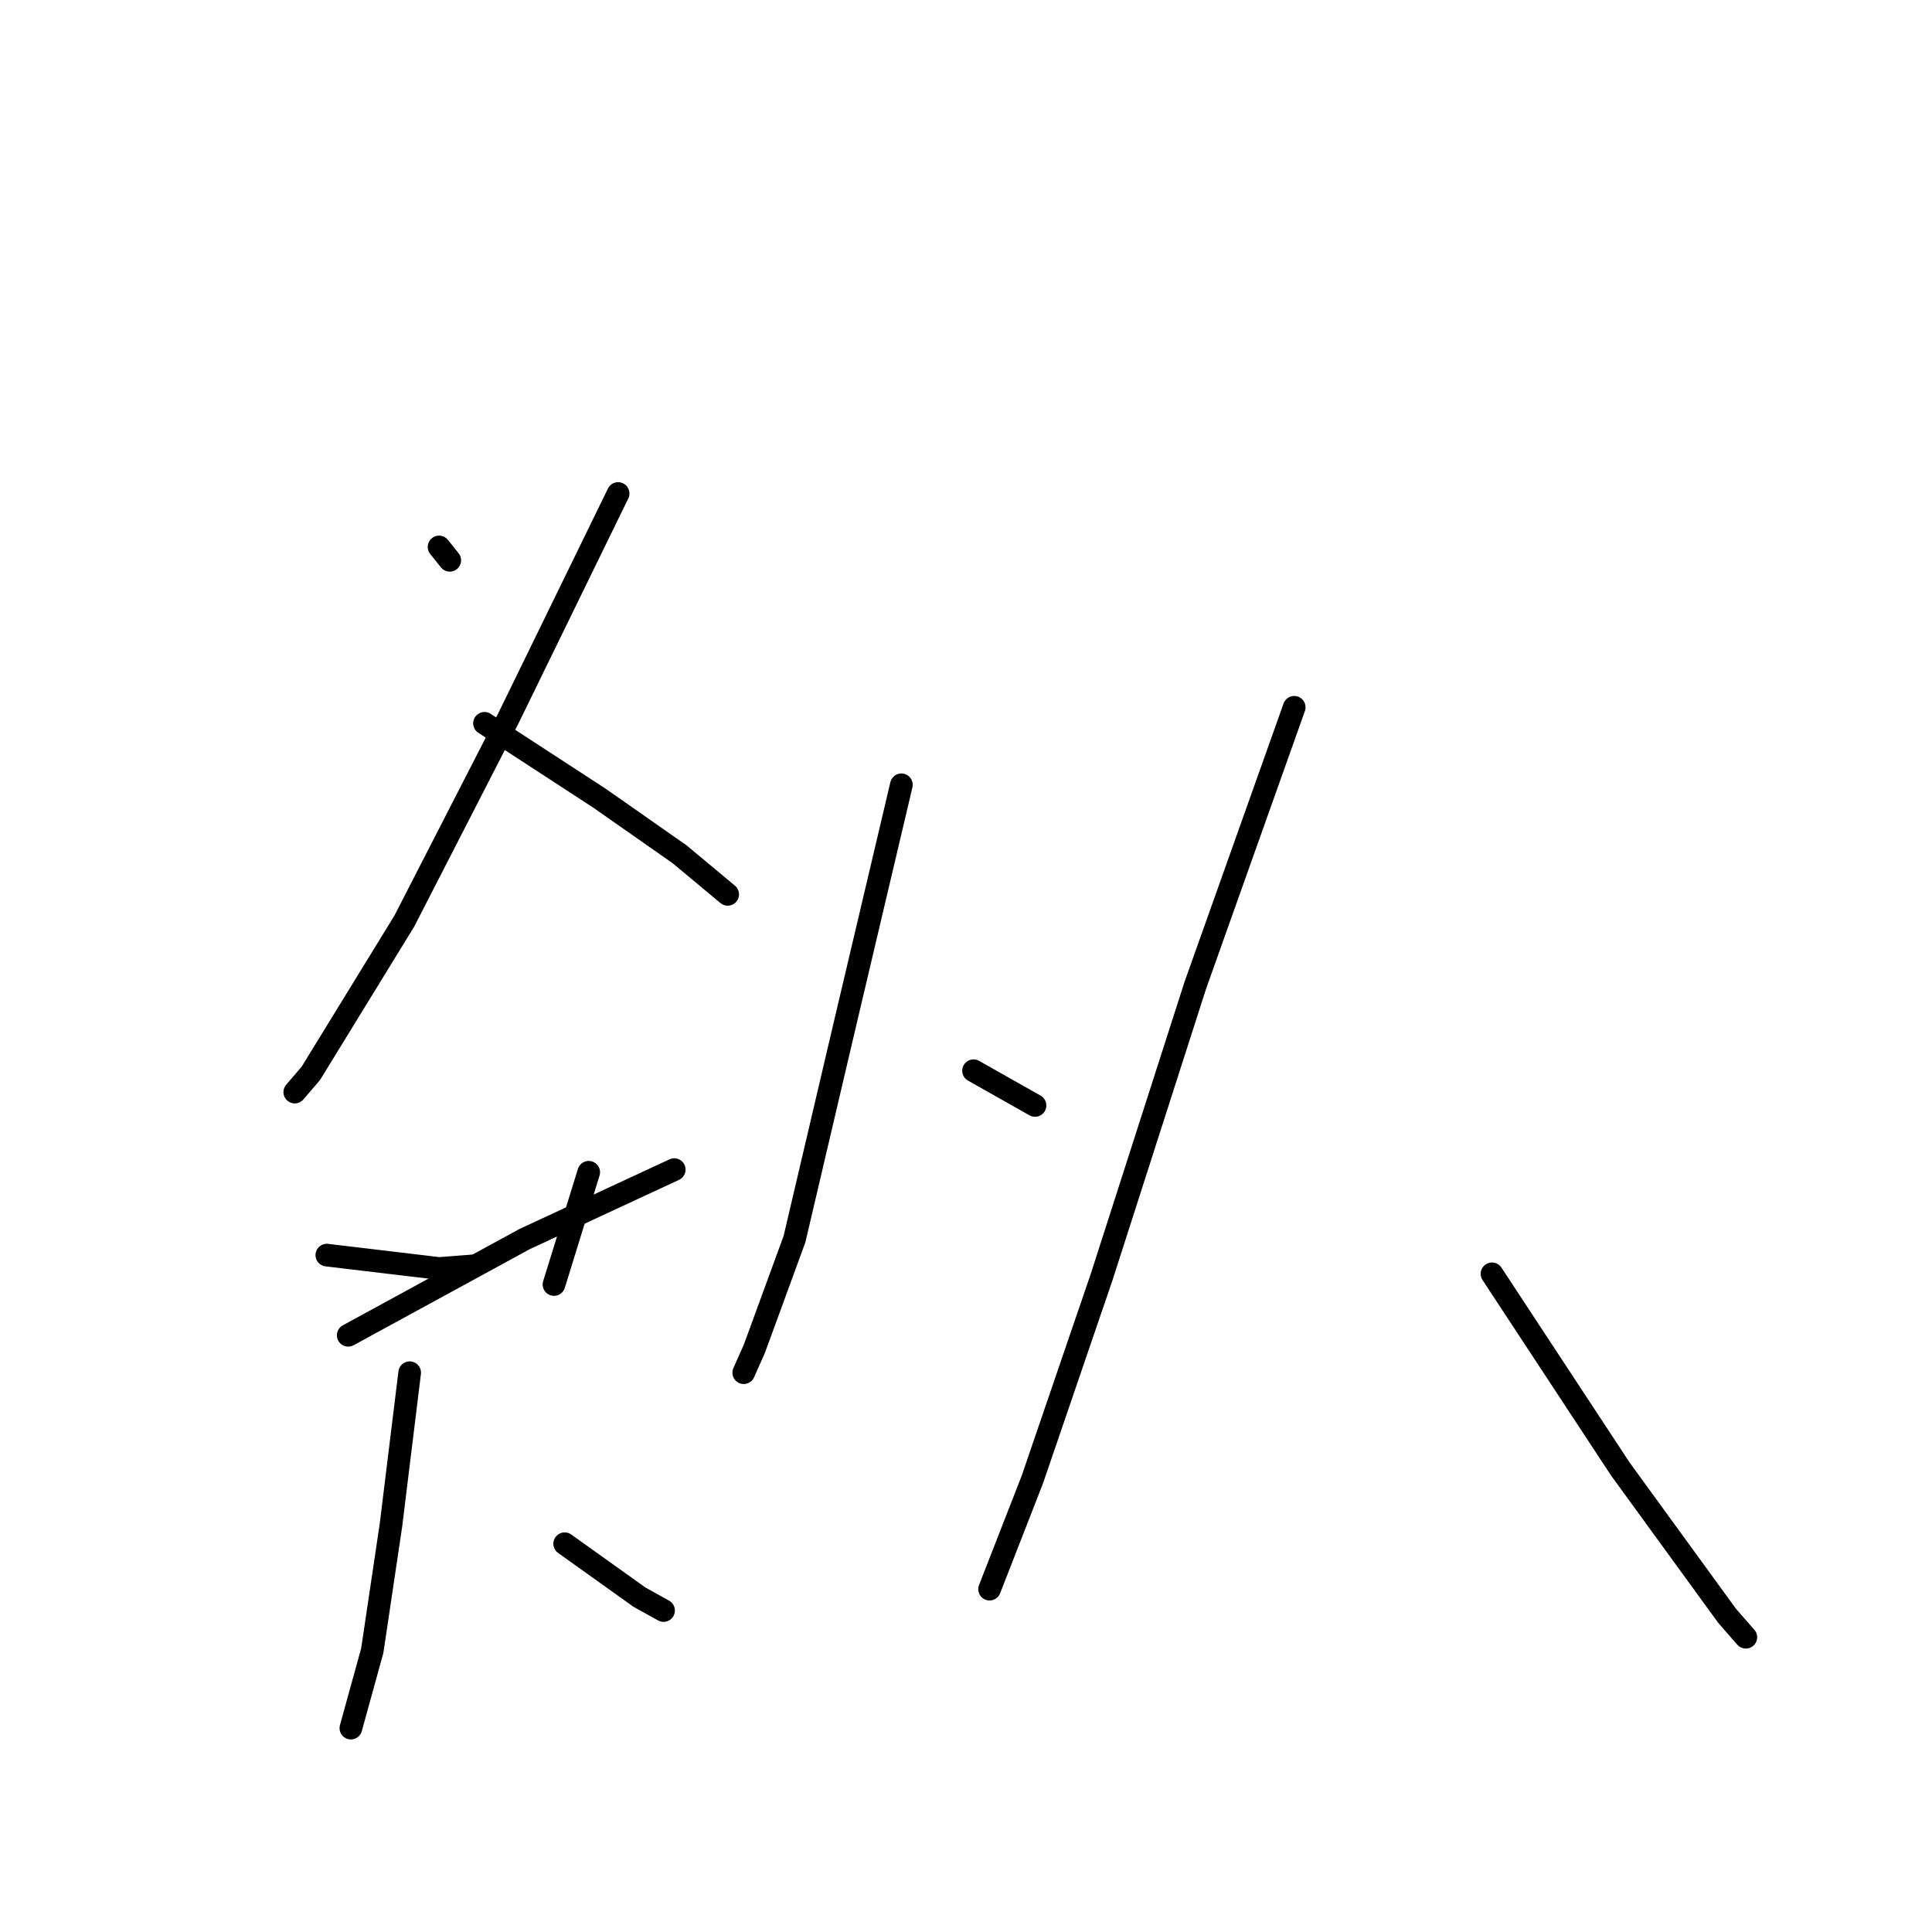 <?xml version="1.0" standalone="no"?>
    <svg width="256" height="256" xmlns="http://www.w3.org/2000/svg" version="1.1">
    <polyline stroke="black" stroke-width="3" stroke-linecap="round" fill="transparent" stroke-linejoin="round" points="58.179 72.473 59.596 74.243 59.596 74.243 " />
        <polyline stroke="black" stroke-width="3" stroke-linecap="round" fill="transparent" stroke-linejoin="round" points="81.904 65.391 67.386 95.135 53.576 122.047 41.183 142.23 39.058 144.709 39.058 144.709 " />
        <polyline stroke="black" stroke-width="3" stroke-linecap="round" fill="transparent" stroke-linejoin="round" points="64.199 95.843 79.425 105.758 90.048 113.194 96.422 118.506 96.422 118.506 " />
        <polyline stroke="black" stroke-width="3" stroke-linecap="round" fill="transparent" stroke-linejoin="round" points="43.307 166.309 58.179 168.08 62.783 167.726 62.783 167.726 " />
        <polyline stroke="black" stroke-width="3" stroke-linecap="round" fill="transparent" stroke-linejoin="round" points="78.009 155.332 73.406 170.204 73.406 170.204 " />
        <polyline stroke="black" stroke-width="3" stroke-linecap="round" fill="transparent" stroke-linejoin="round" points="46.14 176.932 69.511 164.185 89.34 154.978 89.34 154.978 " />
        <polyline stroke="black" stroke-width="3" stroke-linecap="round" fill="transparent" stroke-linejoin="round" points="54.284 181.89 51.806 202.073 49.327 218.716 46.494 228.985 46.494 228.985 " />
        <polyline stroke="black" stroke-width="3" stroke-linecap="round" fill="transparent" stroke-linejoin="round" points="74.822 204.552 84.737 211.634 87.924 213.404 87.924 213.404 " />
        <polyline stroke="black" stroke-width="3" stroke-linecap="round" fill="transparent" stroke-linejoin="round" points="119.439 103.988 112.003 135.503 105.275 164.185 99.963 178.703 98.547 181.89 98.547 181.89 " />
        <polyline stroke="black" stroke-width="3" stroke-linecap="round" fill="transparent" stroke-linejoin="round" points="128.999 141.876 137.144 146.48 137.144 146.48 " />
        <polyline stroke="black" stroke-width="3" stroke-linecap="round" fill="transparent" stroke-linejoin="round" points="171.491 93.719 158.39 130.545 145.996 169.142 136.79 196.054 131.124 210.572 131.124 210.572 " />
        <polyline stroke="black" stroke-width="3" stroke-linecap="round" fill="transparent" stroke-linejoin="round" points="197.695 168.788 214.692 194.637 228.856 214.113 231.334 216.945 231.334 216.945 " />
        </svg>